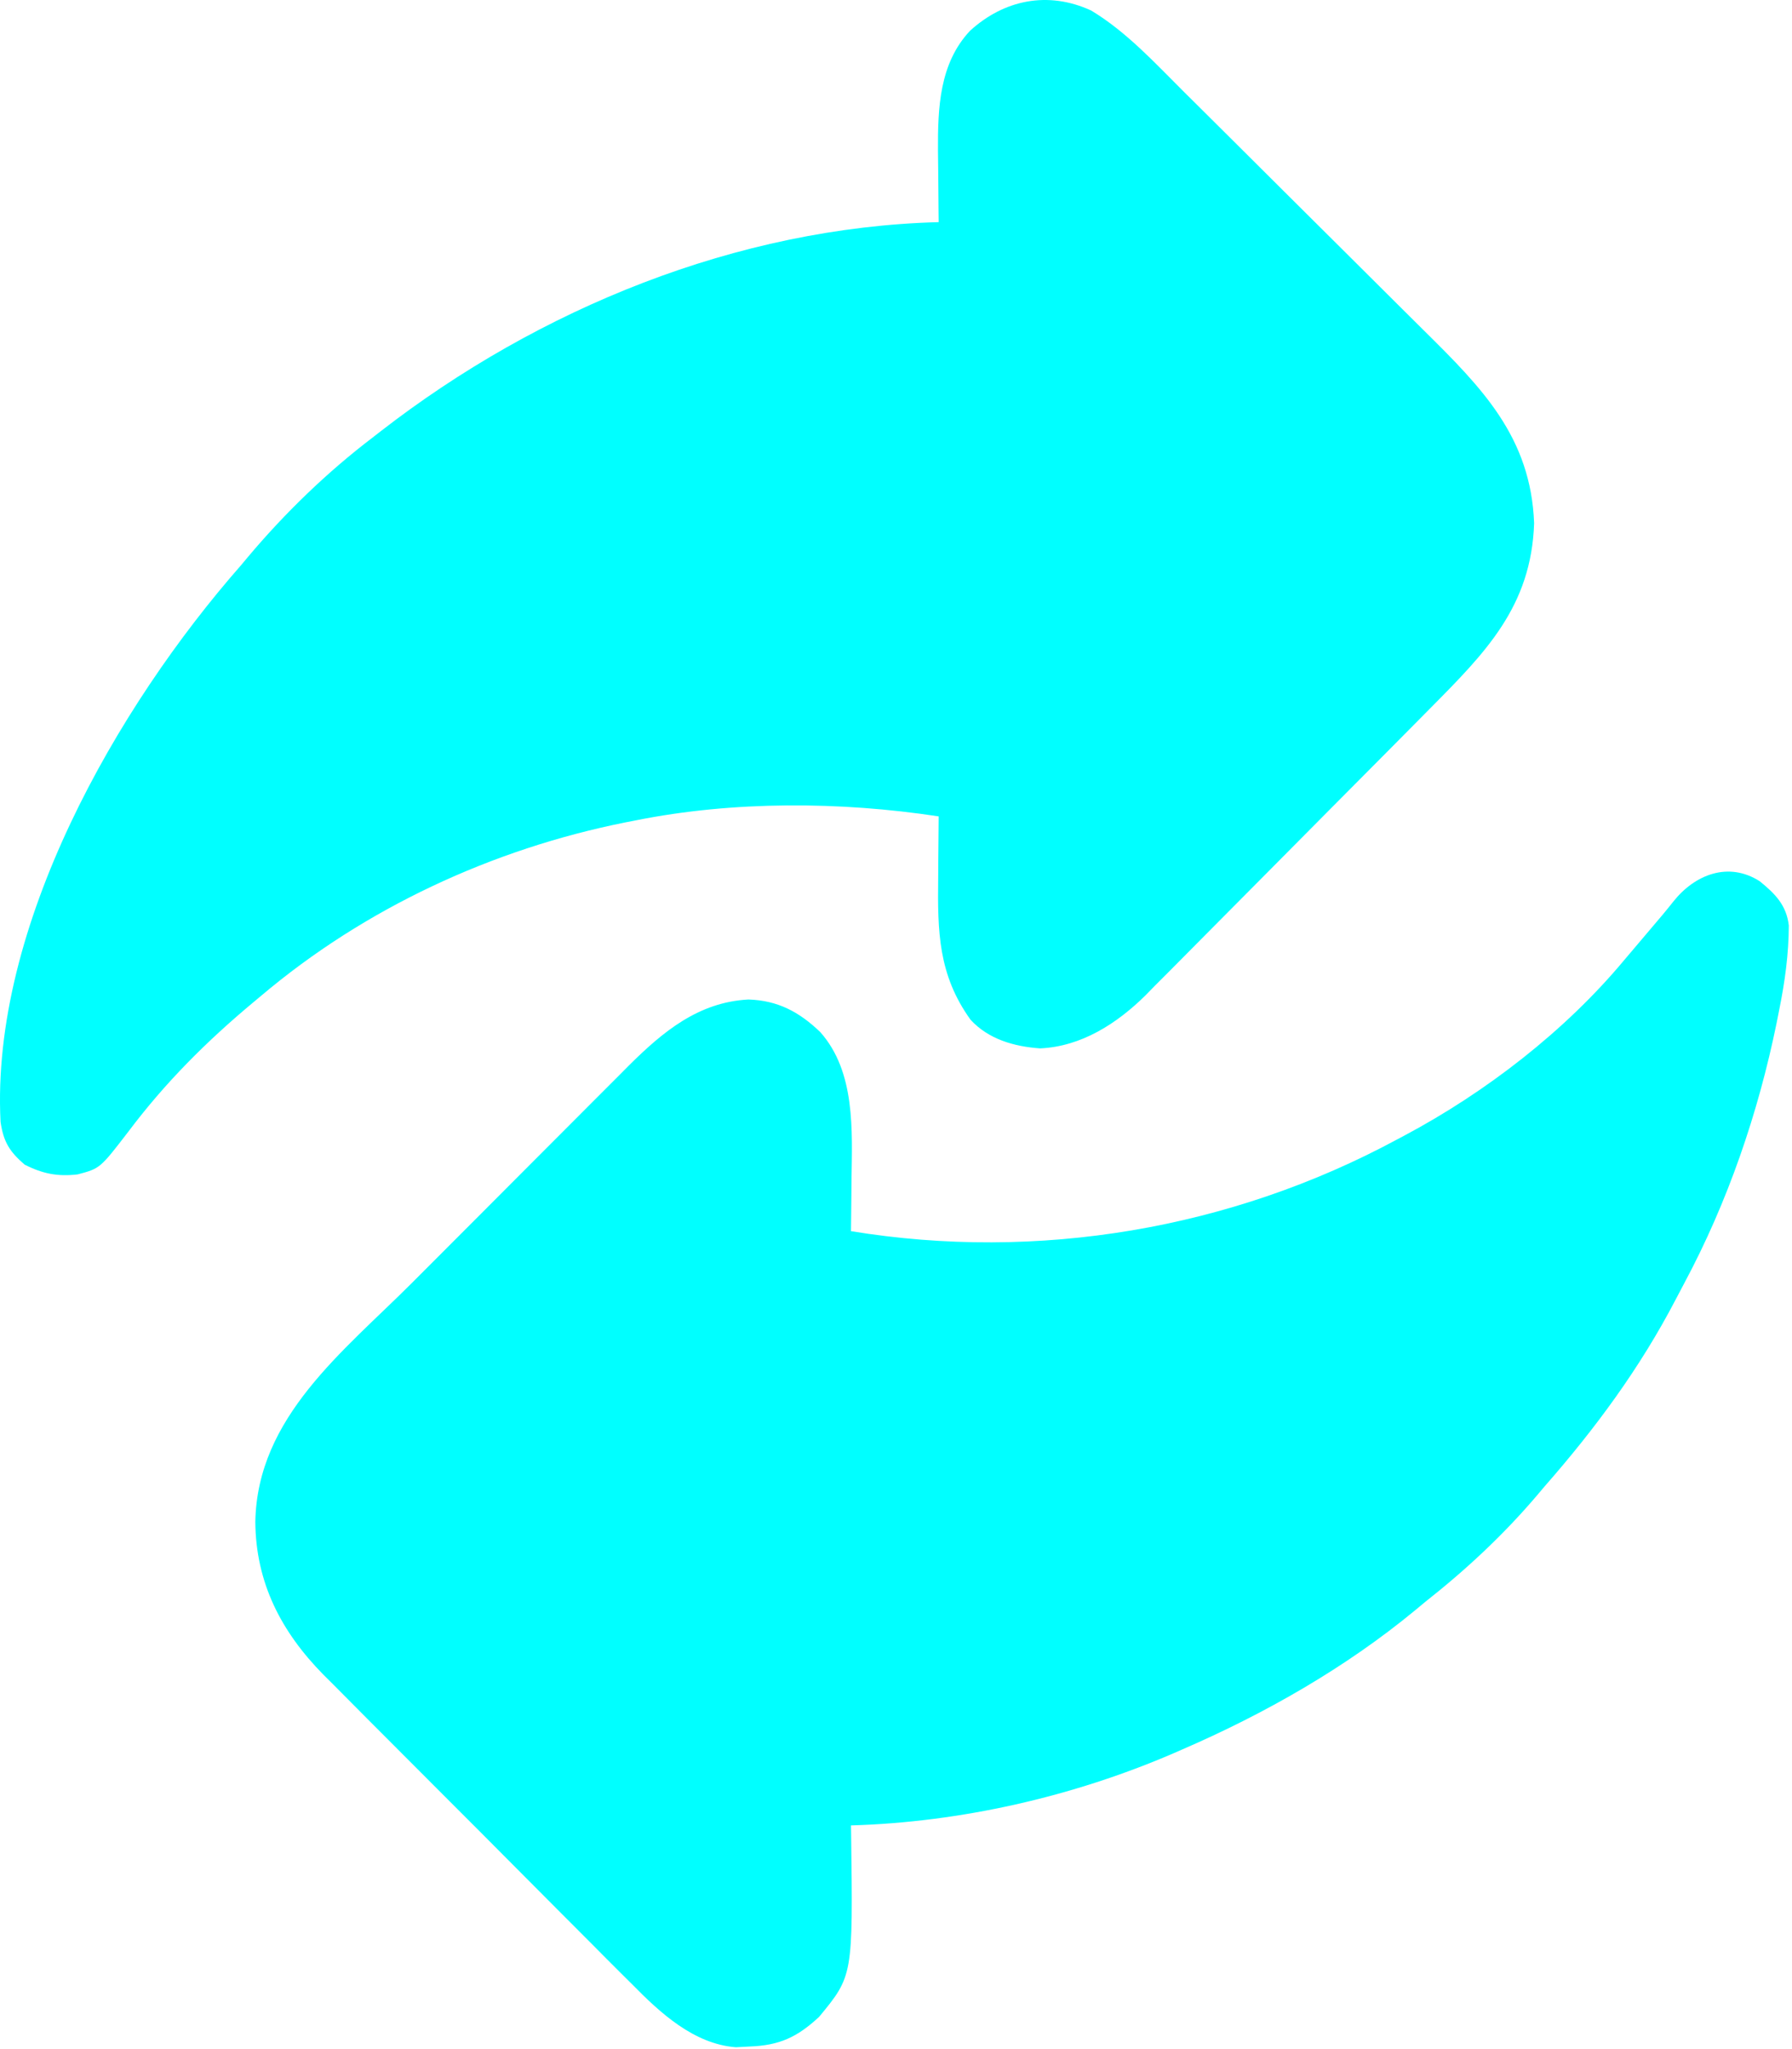 <svg width="287" height="328" viewBox="0 0 287 328" fill="none" xmlns="http://www.w3.org/2000/svg">
<path d="M268.004 144.3C271.435 139.99 276.818 137.852 281.841 141.068C284.296 143.071 286.115 144.876 286.489 148.146C286.468 152.754 285.87 157.091 284.961 161.603C284.817 162.327 284.673 163.052 284.525 163.799C281.569 178.22 276.72 192.375 269.765 205.369C269.294 206.249 268.829 207.133 268.368 208.018C262.657 218.974 255.511 228.662 247.375 237.932C246.992 238.385 246.609 238.838 246.215 239.306C240.804 245.681 234.782 251.277 228.223 256.445C227.721 256.863 227.218 257.279 226.701 257.709C215.526 266.948 202.56 274.322 189.28 280.066C188.626 280.352 188.626 280.352 187.959 280.644C171.817 287.6 153.866 291.685 136.292 292.195C136.299 292.635 136.306 293.076 136.312 293.529C136.612 316.259 136.613 316.26 131.186 322.839C127.682 326.084 124.864 327.41 120.053 327.587C119.33 327.626 118.606 327.664 117.861 327.704C111.136 327.198 105.729 322.2 101.247 317.635C100.377 316.771 100.376 316.771 99.488 315.891C97.915 314.33 96.354 312.757 94.796 311.182C93.153 309.524 91.499 307.876 89.848 306.227C87.078 303.458 84.315 300.682 81.558 297.9C78.382 294.697 75.194 291.506 72.001 288.32C68.912 285.239 65.831 282.15 62.753 279.058C61.45 277.749 60.146 276.443 58.839 275.139C57.011 273.313 55.193 271.478 53.376 269.641C52.573 268.842 52.573 268.842 51.754 268.027C45.019 261.17 40.963 253.335 40.891 243.598C41.194 226.842 54.982 216.356 65.976 205.357C67.07 204.261 68.165 203.166 69.259 202.069C71.538 199.786 73.819 197.503 76.101 195.222C79.017 192.306 81.928 189.385 84.839 186.464C87.091 184.204 89.347 181.947 91.603 179.691C92.678 178.616 93.752 177.539 94.825 176.461C96.325 174.955 97.829 173.454 99.333 171.953C99.987 171.293 99.987 171.293 100.654 170.62C106.168 165.142 111.841 160.422 119.863 159.989C124.582 160.144 127.981 161.963 131.362 165.196C137.026 171.554 136.486 180.957 136.372 188.974C136.366 189.758 136.36 190.543 136.354 191.352C136.34 193.259 136.319 195.166 136.292 197.073C166.183 201.968 197.156 196.74 223.754 182.391C224.133 182.19 224.511 181.99 224.901 181.783C237.95 174.842 250.691 165.019 260.143 153.662C260.716 152.985 261.291 152.308 261.866 151.632C263.071 150.214 264.275 148.795 265.475 147.373C265.896 146.877 265.896 146.877 266.325 146.37C266.894 145.688 267.454 144.997 268.004 144.3ZM155.357 4.925C160.79 -0.027 167.831 -1.5 174.756 1.683C180.454 5.109 185.109 10.223 189.798 14.885C190.32 15.402 190.842 15.919 191.38 16.451C193.084 18.14 194.786 19.831 196.487 21.523C197.074 22.105 197.659 22.689 198.264 23.29C200.73 25.742 203.195 28.195 205.658 30.65C209.157 34.139 212.66 37.621 216.172 41.097C218.96 43.857 221.74 46.627 224.517 49.399C225.689 50.568 226.865 51.734 228.043 52.897C237.34 62.079 245.18 69.97 245.699 83.757C245.252 97.095 237.895 104.474 228.978 113.46C228.182 114.265 228.182 114.265 227.37 115.086C225.637 116.838 223.901 118.587 222.165 120.336C221.867 120.636 221.569 120.935 221.263 121.244C218.446 124.081 215.628 126.916 212.807 129.748C209.227 133.342 205.653 136.943 202.088 140.552C199.564 143.106 197.032 145.654 194.495 148.195C192.987 149.706 191.483 151.221 189.985 152.742C188.313 154.439 186.63 156.124 184.942 157.807C184.218 158.55 184.218 158.55 183.479 159.308C178.89 163.837 173.194 167.518 166.584 167.816C162.416 167.524 158.328 166.362 155.444 163.238C150.243 156.016 150.158 149.081 150.258 140.535C150.264 139.577 150.27 138.619 150.275 137.661C150.289 135.334 150.31 133.007 150.337 130.68C134.565 128.283 117.48 128.182 101.818 131.318C101.273 131.424 100.727 131.53 100.165 131.64C78.837 135.912 58.44 145.353 41.809 159.408C41.425 159.728 41.041 160.047 40.647 160.376C33.088 166.679 26.495 173.246 20.557 181.141C16.023 187.037 16.024 187.038 12.425 187.989C9.251 188.36 6.833 187.892 3.943 186.42C1.526 184.339 0.556 182.773 0.088 179.582C-1.506 148.294 18.708 113.117 38.617 90.46C38.978 90.028 39.34 89.596 39.712 89.151C45.628 82.121 52.378 75.59 59.685 70.031C60.102 69.707 60.519 69.382 60.949 69.048C86.289 49.388 118.05 36.414 150.337 35.558C150.33 35.027 150.324 34.496 150.317 33.949C150.295 31.954 150.28 29.959 150.268 27.964C150.258 26.686 150.241 25.408 150.225 24.13C150.19 17.307 150.431 10.171 155.357 4.925Z" fill="#00ffff"/>
</svg>
